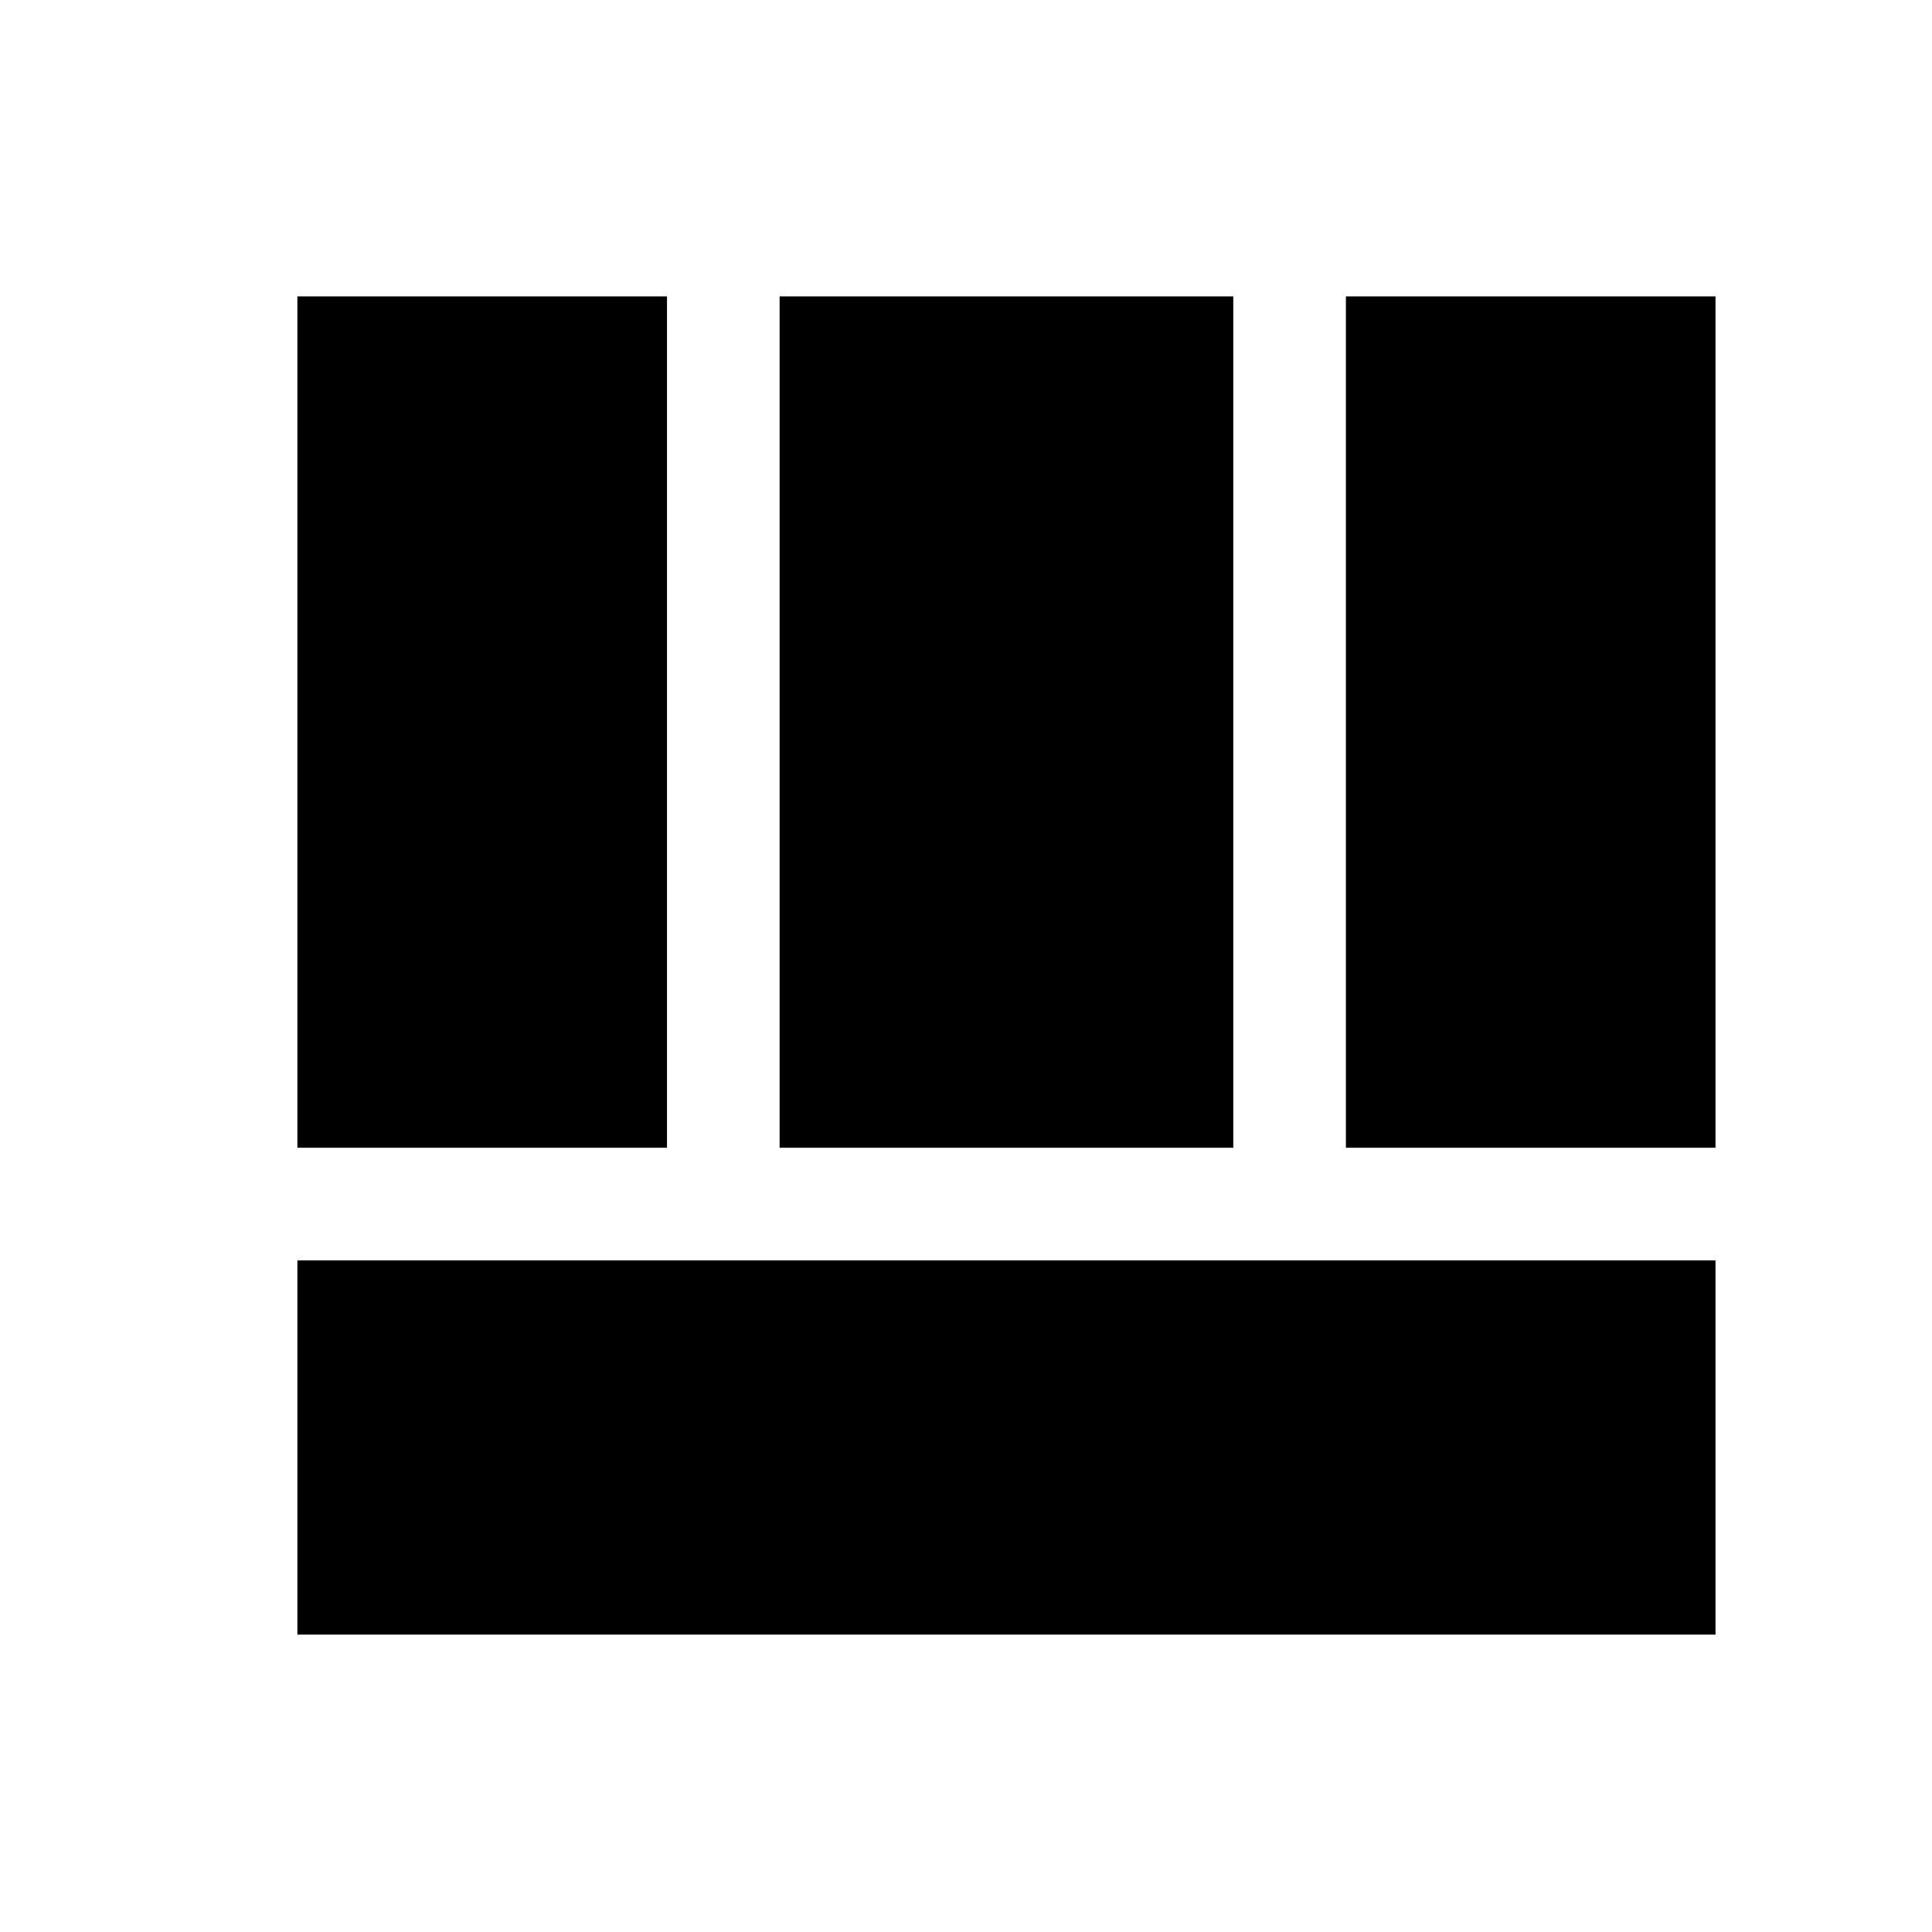 <svg xmlns="http://www.w3.org/2000/svg" height="24" viewBox="0 96 960 960" width="24"><path d="M147.771 722.269v185.96h704.651v-185.96H147.771Zm520.998-55.961h183.653V243.271H668.769v423.037Zm-520.998 0h183.653V243.271H147.771v423.037Zm239.613 0h225.425V243.271H387.384v423.037Z"/></svg>